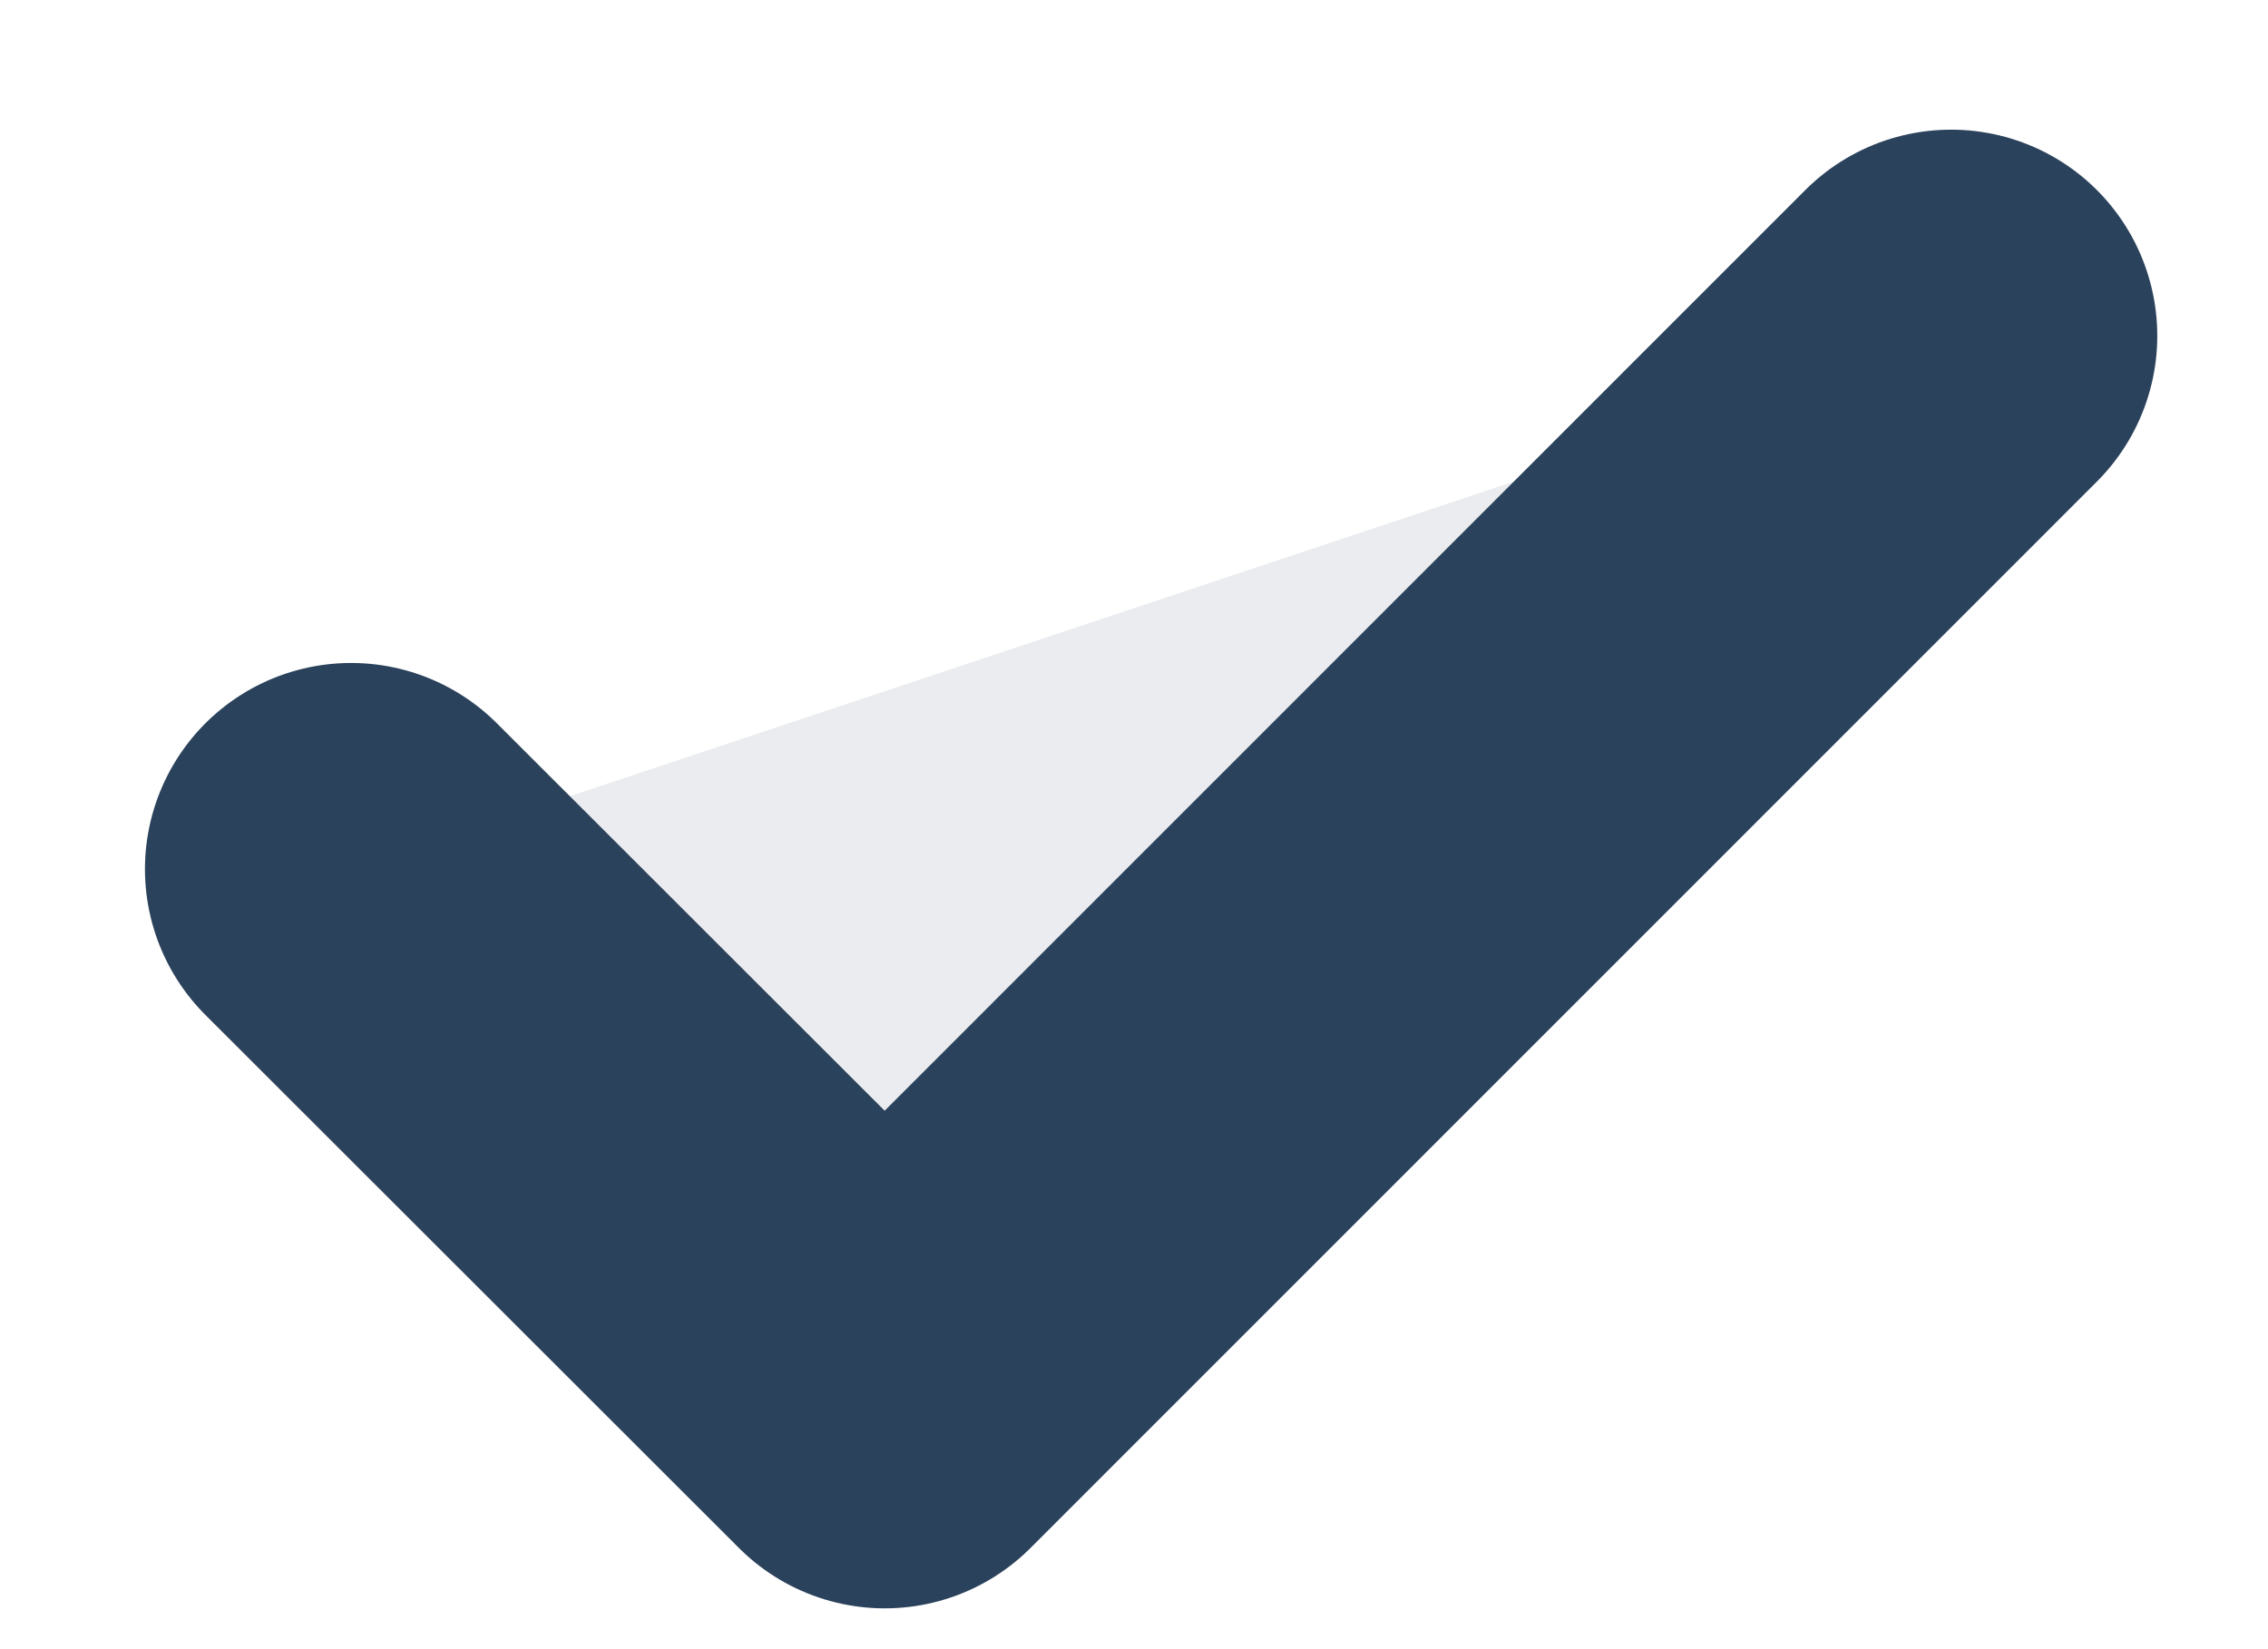 <svg width="11" height="8" viewBox="0 0 11 8" fill="none" xmlns="http://www.w3.org/2000/svg">
<path fill-rule="evenodd" clip-rule="evenodd" d="M1.703 4.216L4.291 6.802L9.463 1.629" fill="#2B425C" fill-opacity="0.1"/>
<path d="M1.703 4.216L4.291 6.802L9.463 1.629" stroke="#2B425C" stroke-width="2" stroke-linecap="round" stroke-linejoin="round"/>
</svg>
